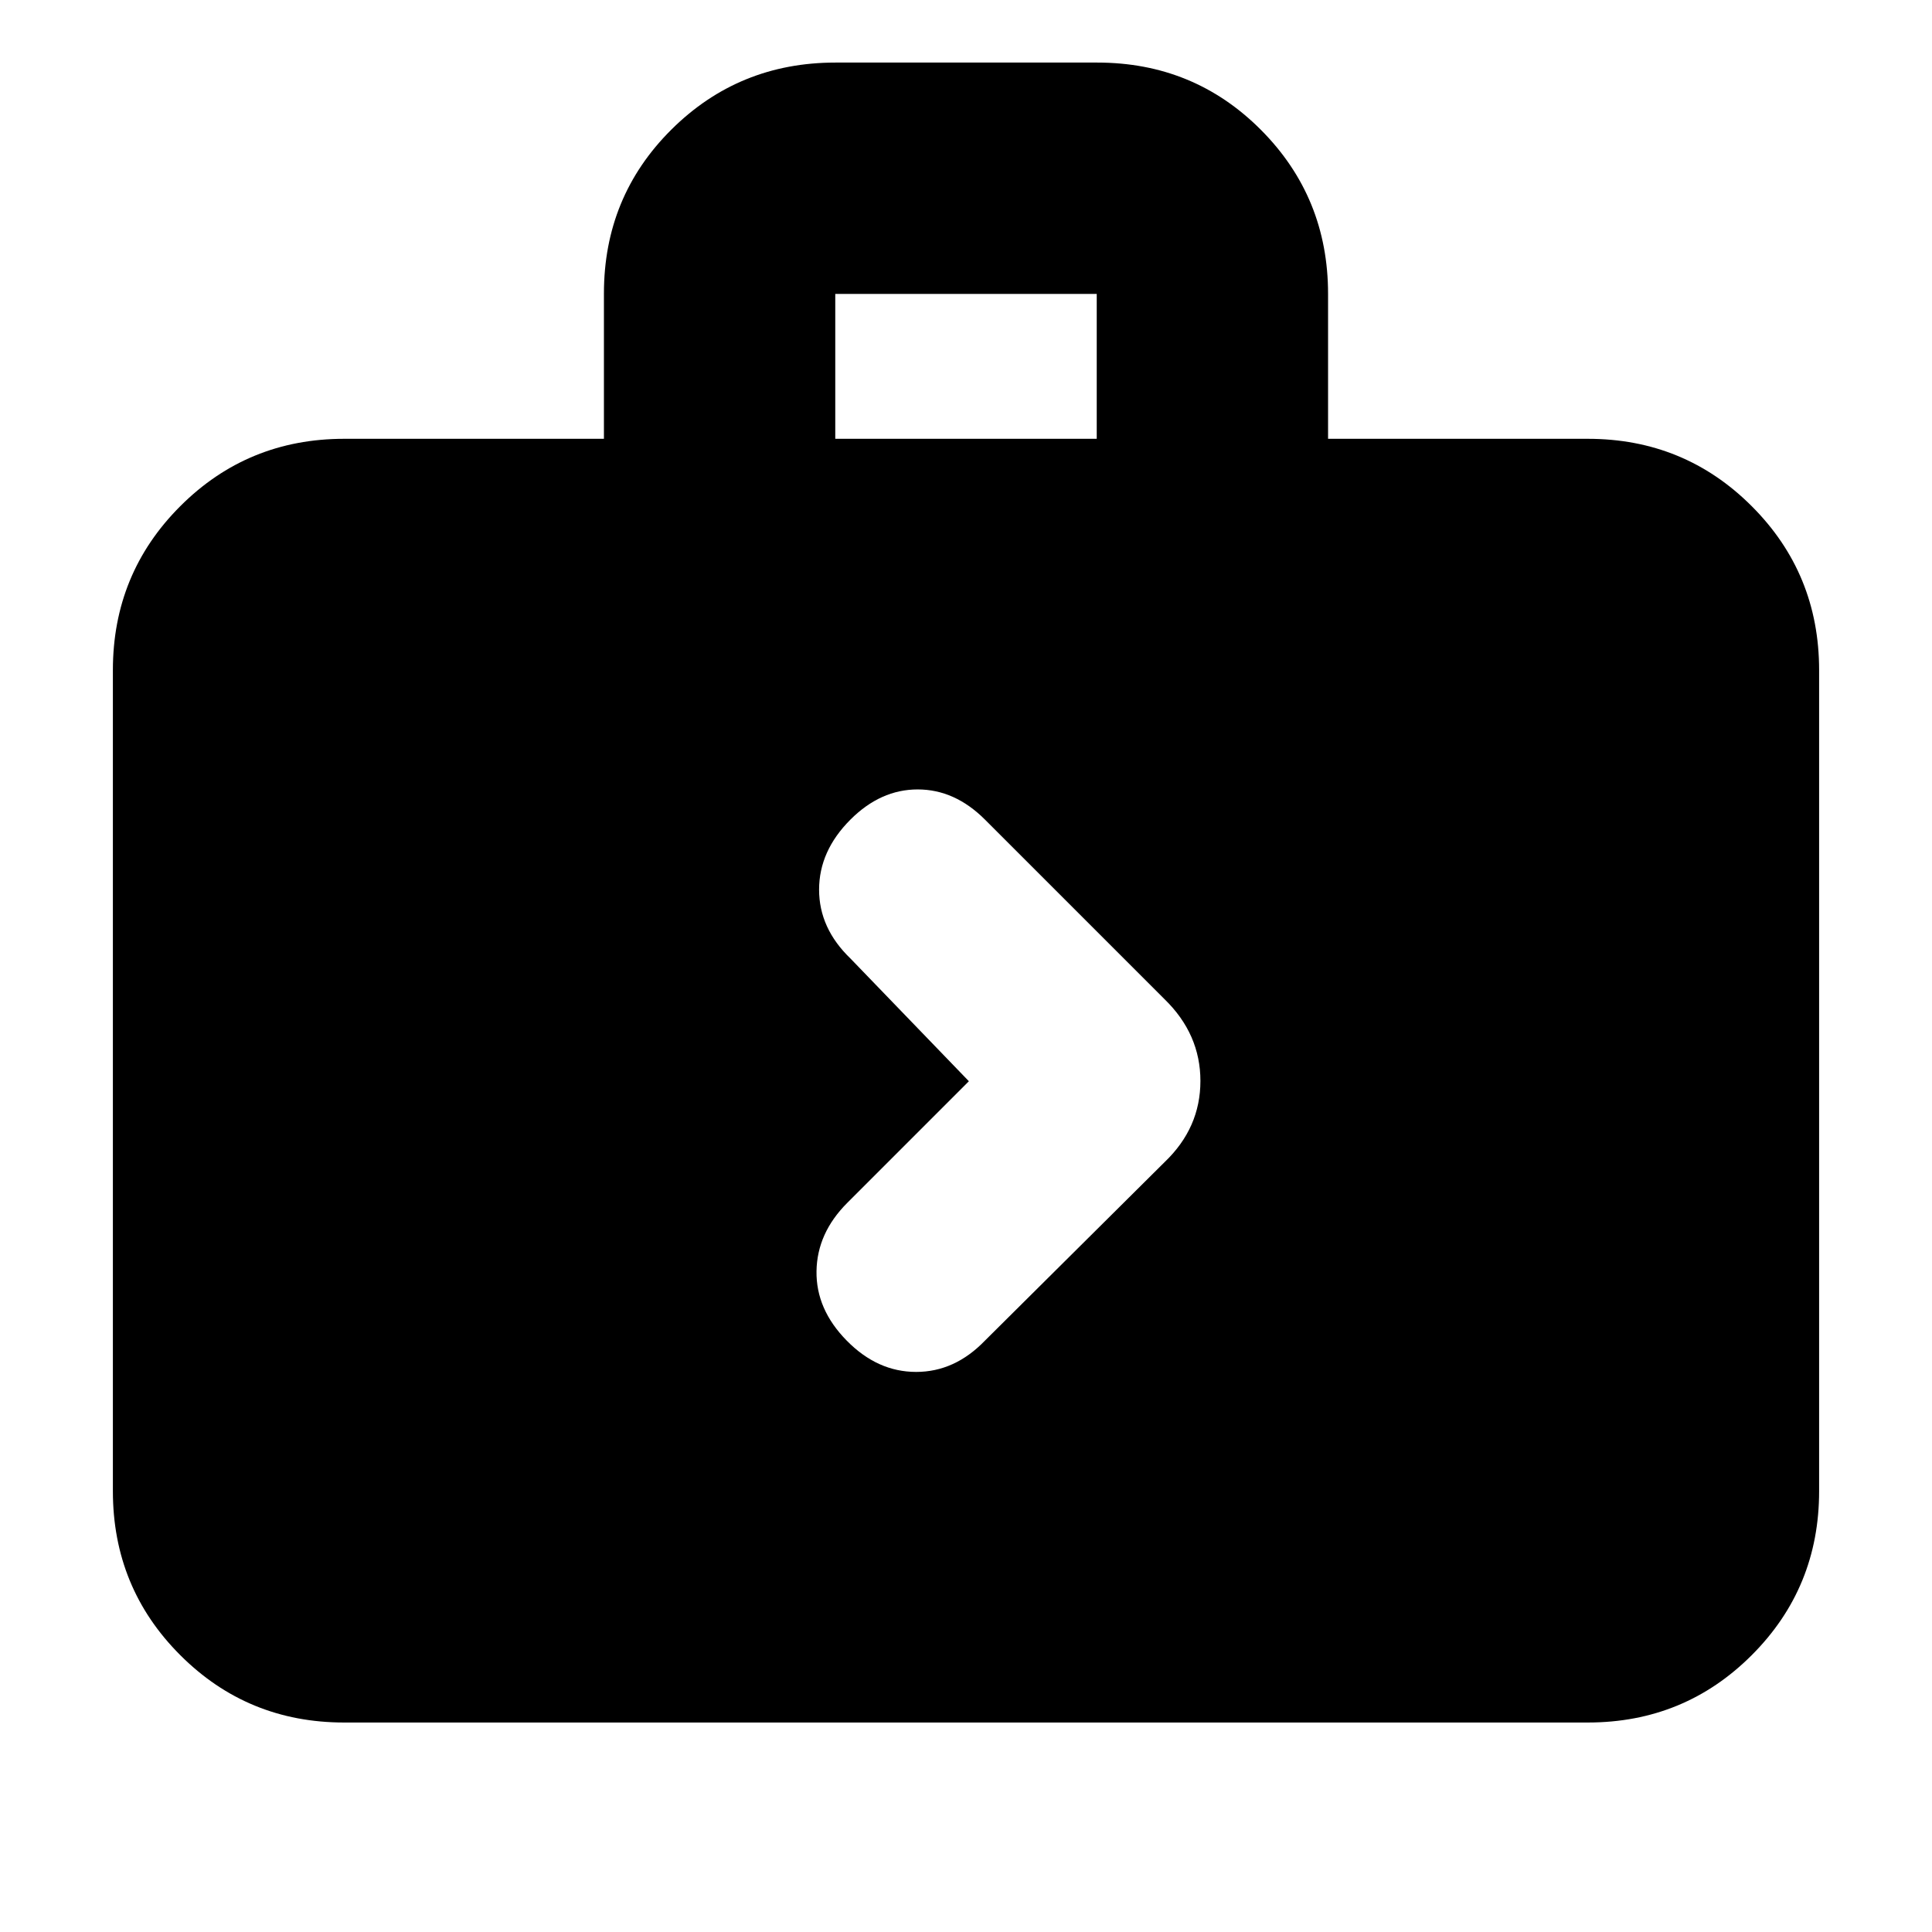 <svg xmlns="http://www.w3.org/2000/svg" height="20" viewBox="0 -960 960 960" width="20"><path d="M171.04-104.09q-48 0-81.47-33.48-33.48-33.47-33.48-81.47V-627q0-48 33.48-81.48 33.47-33.48 81.47-33.48h129.05v-72.21q0-48.09 33.5-81.42 33.51-33.32 81.54-33.32h130.09q48.04 0 81.36 33.47 33.33 33.48 33.33 81.48v72h129.05q48 0 81.47 33.48Q903.91-675 903.91-627v407.96q0 48-33.48 81.47-33.47 33.48-81.47 33.48H171.04Zm244-637.87h129.92v-72H415.04v72Zm66.39 319.22L421-362.3q-15 15-15.28 33.93-.29 18.94 15 34.5 15.28 15.57 34.5 15.57 19.21 0 34.21-15.57l89.36-88.79q17.69-16.94 17.69-40.22 0-23.28-17.83-40.64l-89.22-89.22q-15-15-33.43-15t-33.43 15Q407-537.15 407-517.94q0 19.2 15.57 34.2l58.86 61Z"/></svg>
